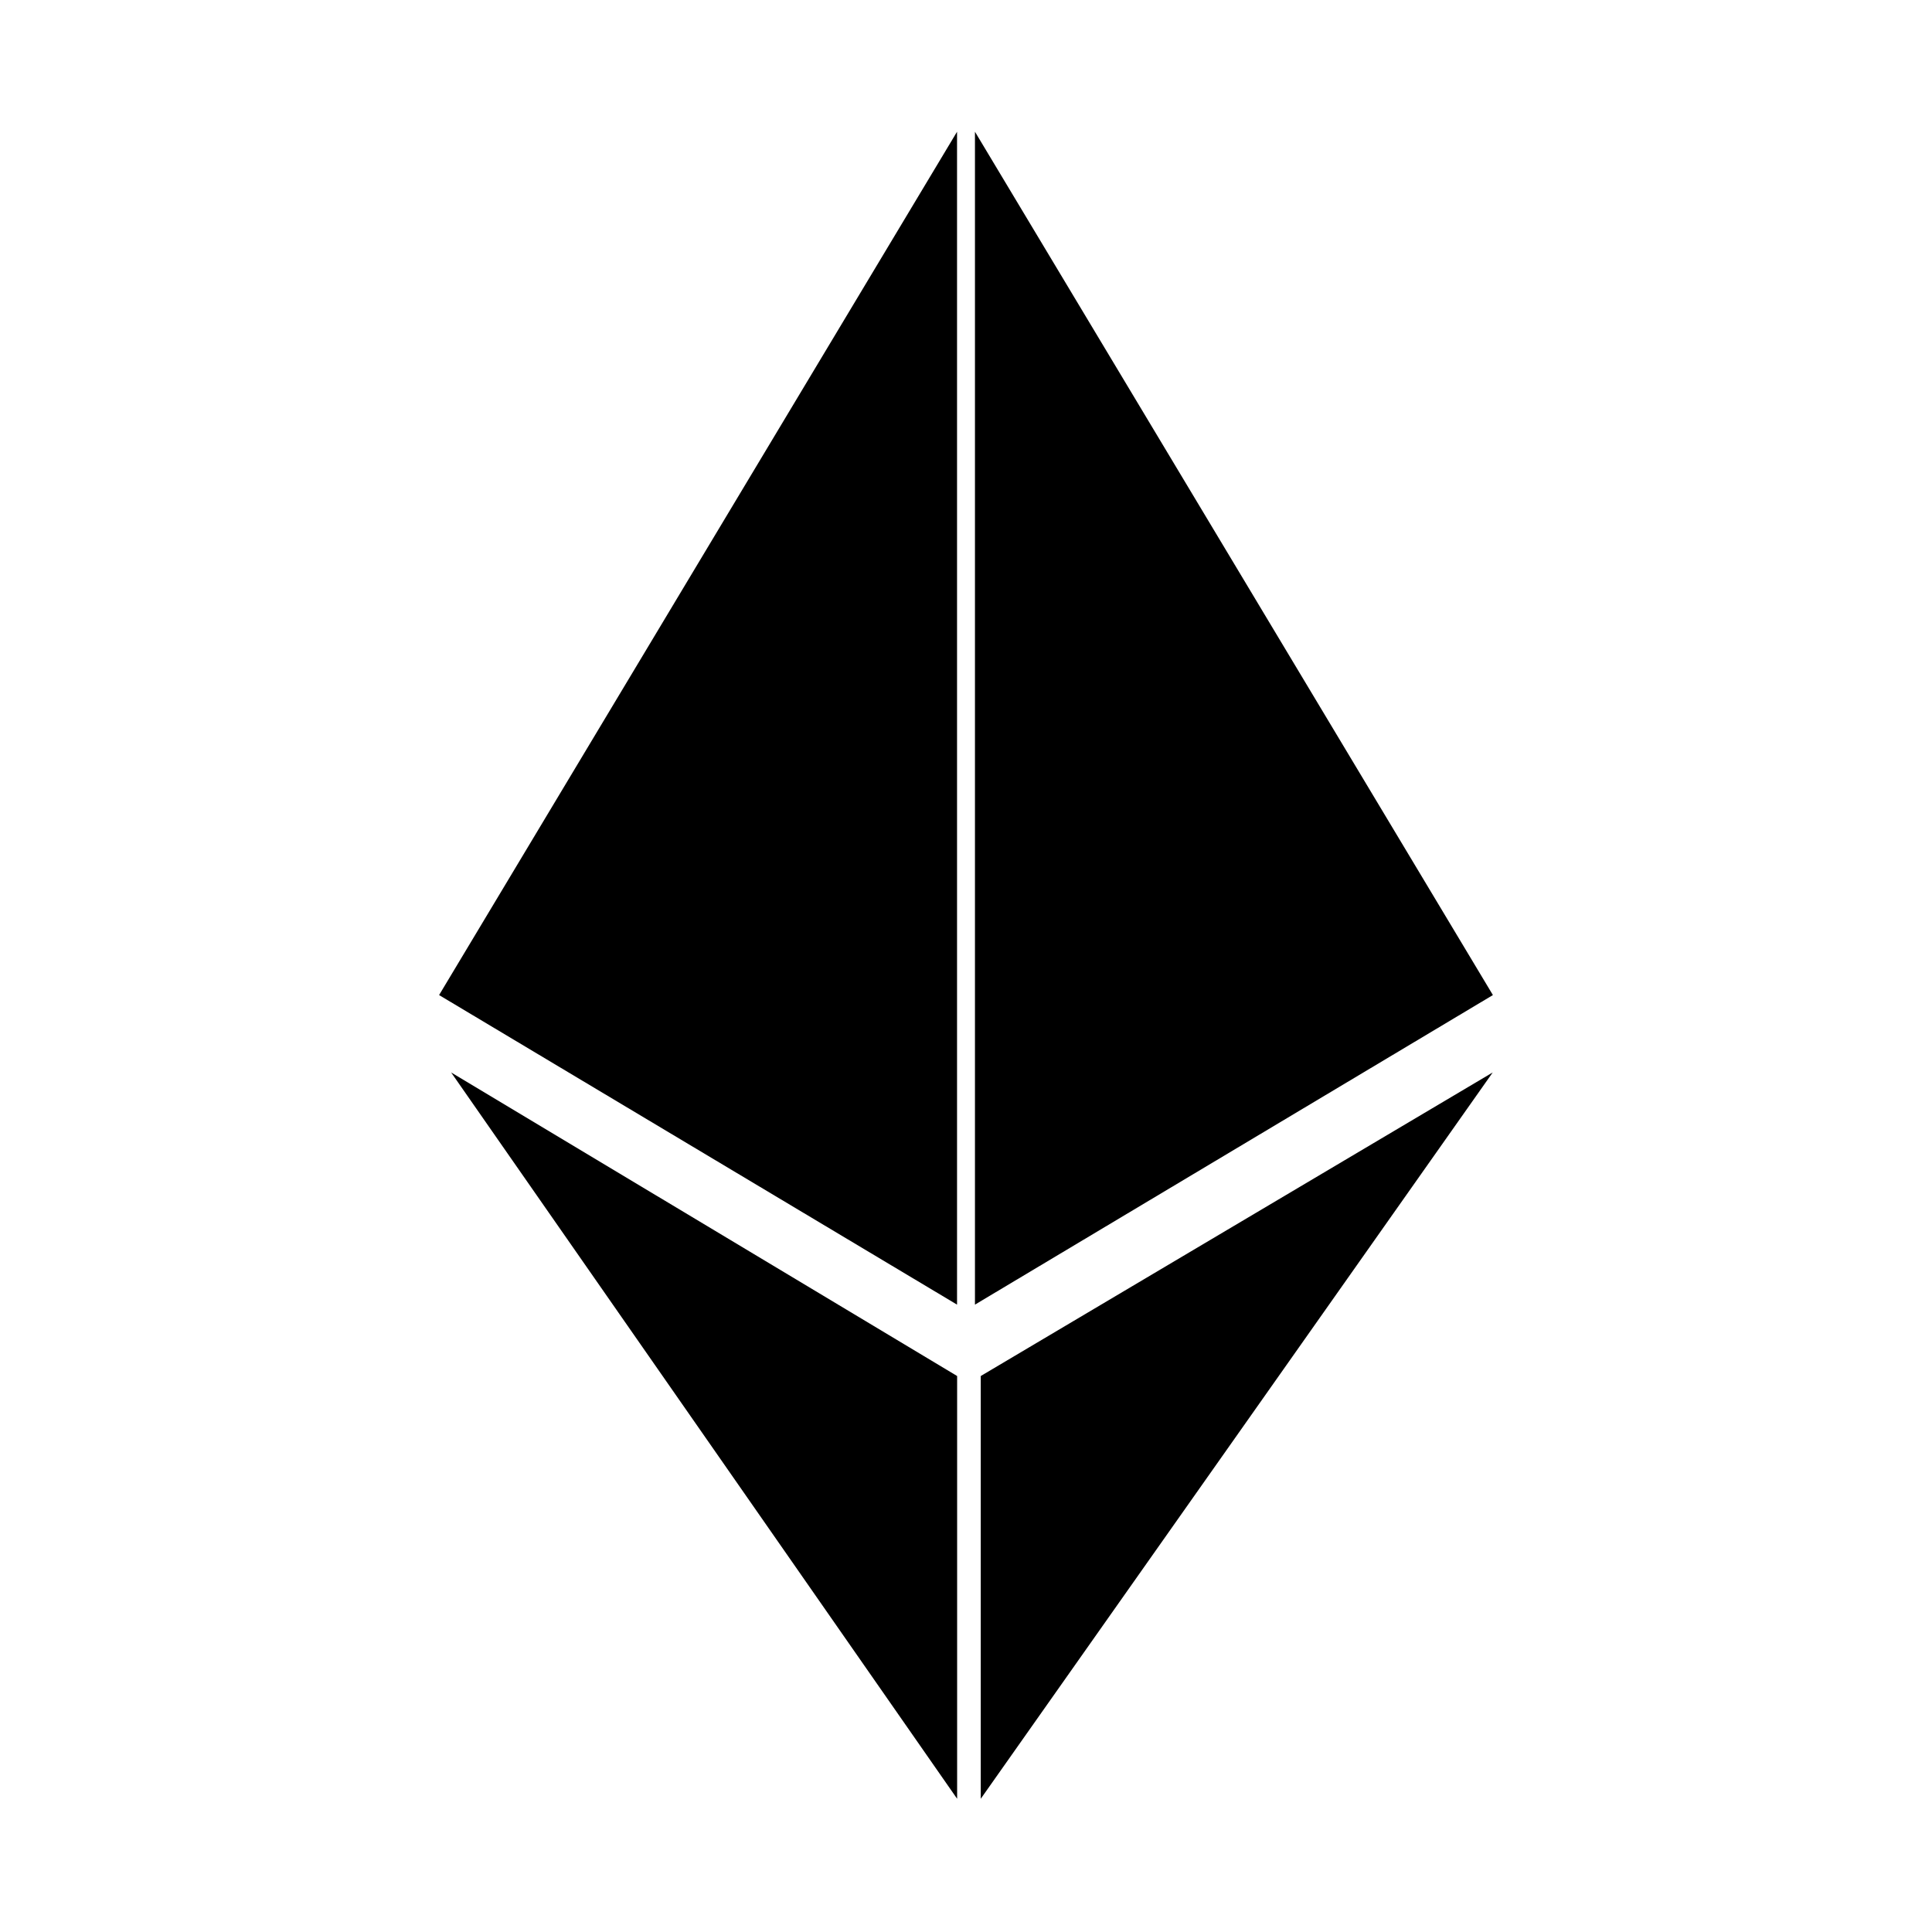 <svg width="22" height="22" viewBox="0 0 22 22" fill="none" xmlns="http://www.w3.org/2000/svg">
<path fill-rule="evenodd" clip-rule="evenodd" d="M5 11.331L10.898 14.856V1.5L5 11.331ZM5.137 12.212L10.899 20.483V15.669L5.137 12.212ZM11.102 14.856L17 11.331L11.102 1.5V14.856ZM16.998 12.212L11.168 20.483V15.669L16.998 12.212Z" fill="black"/>
</svg>
